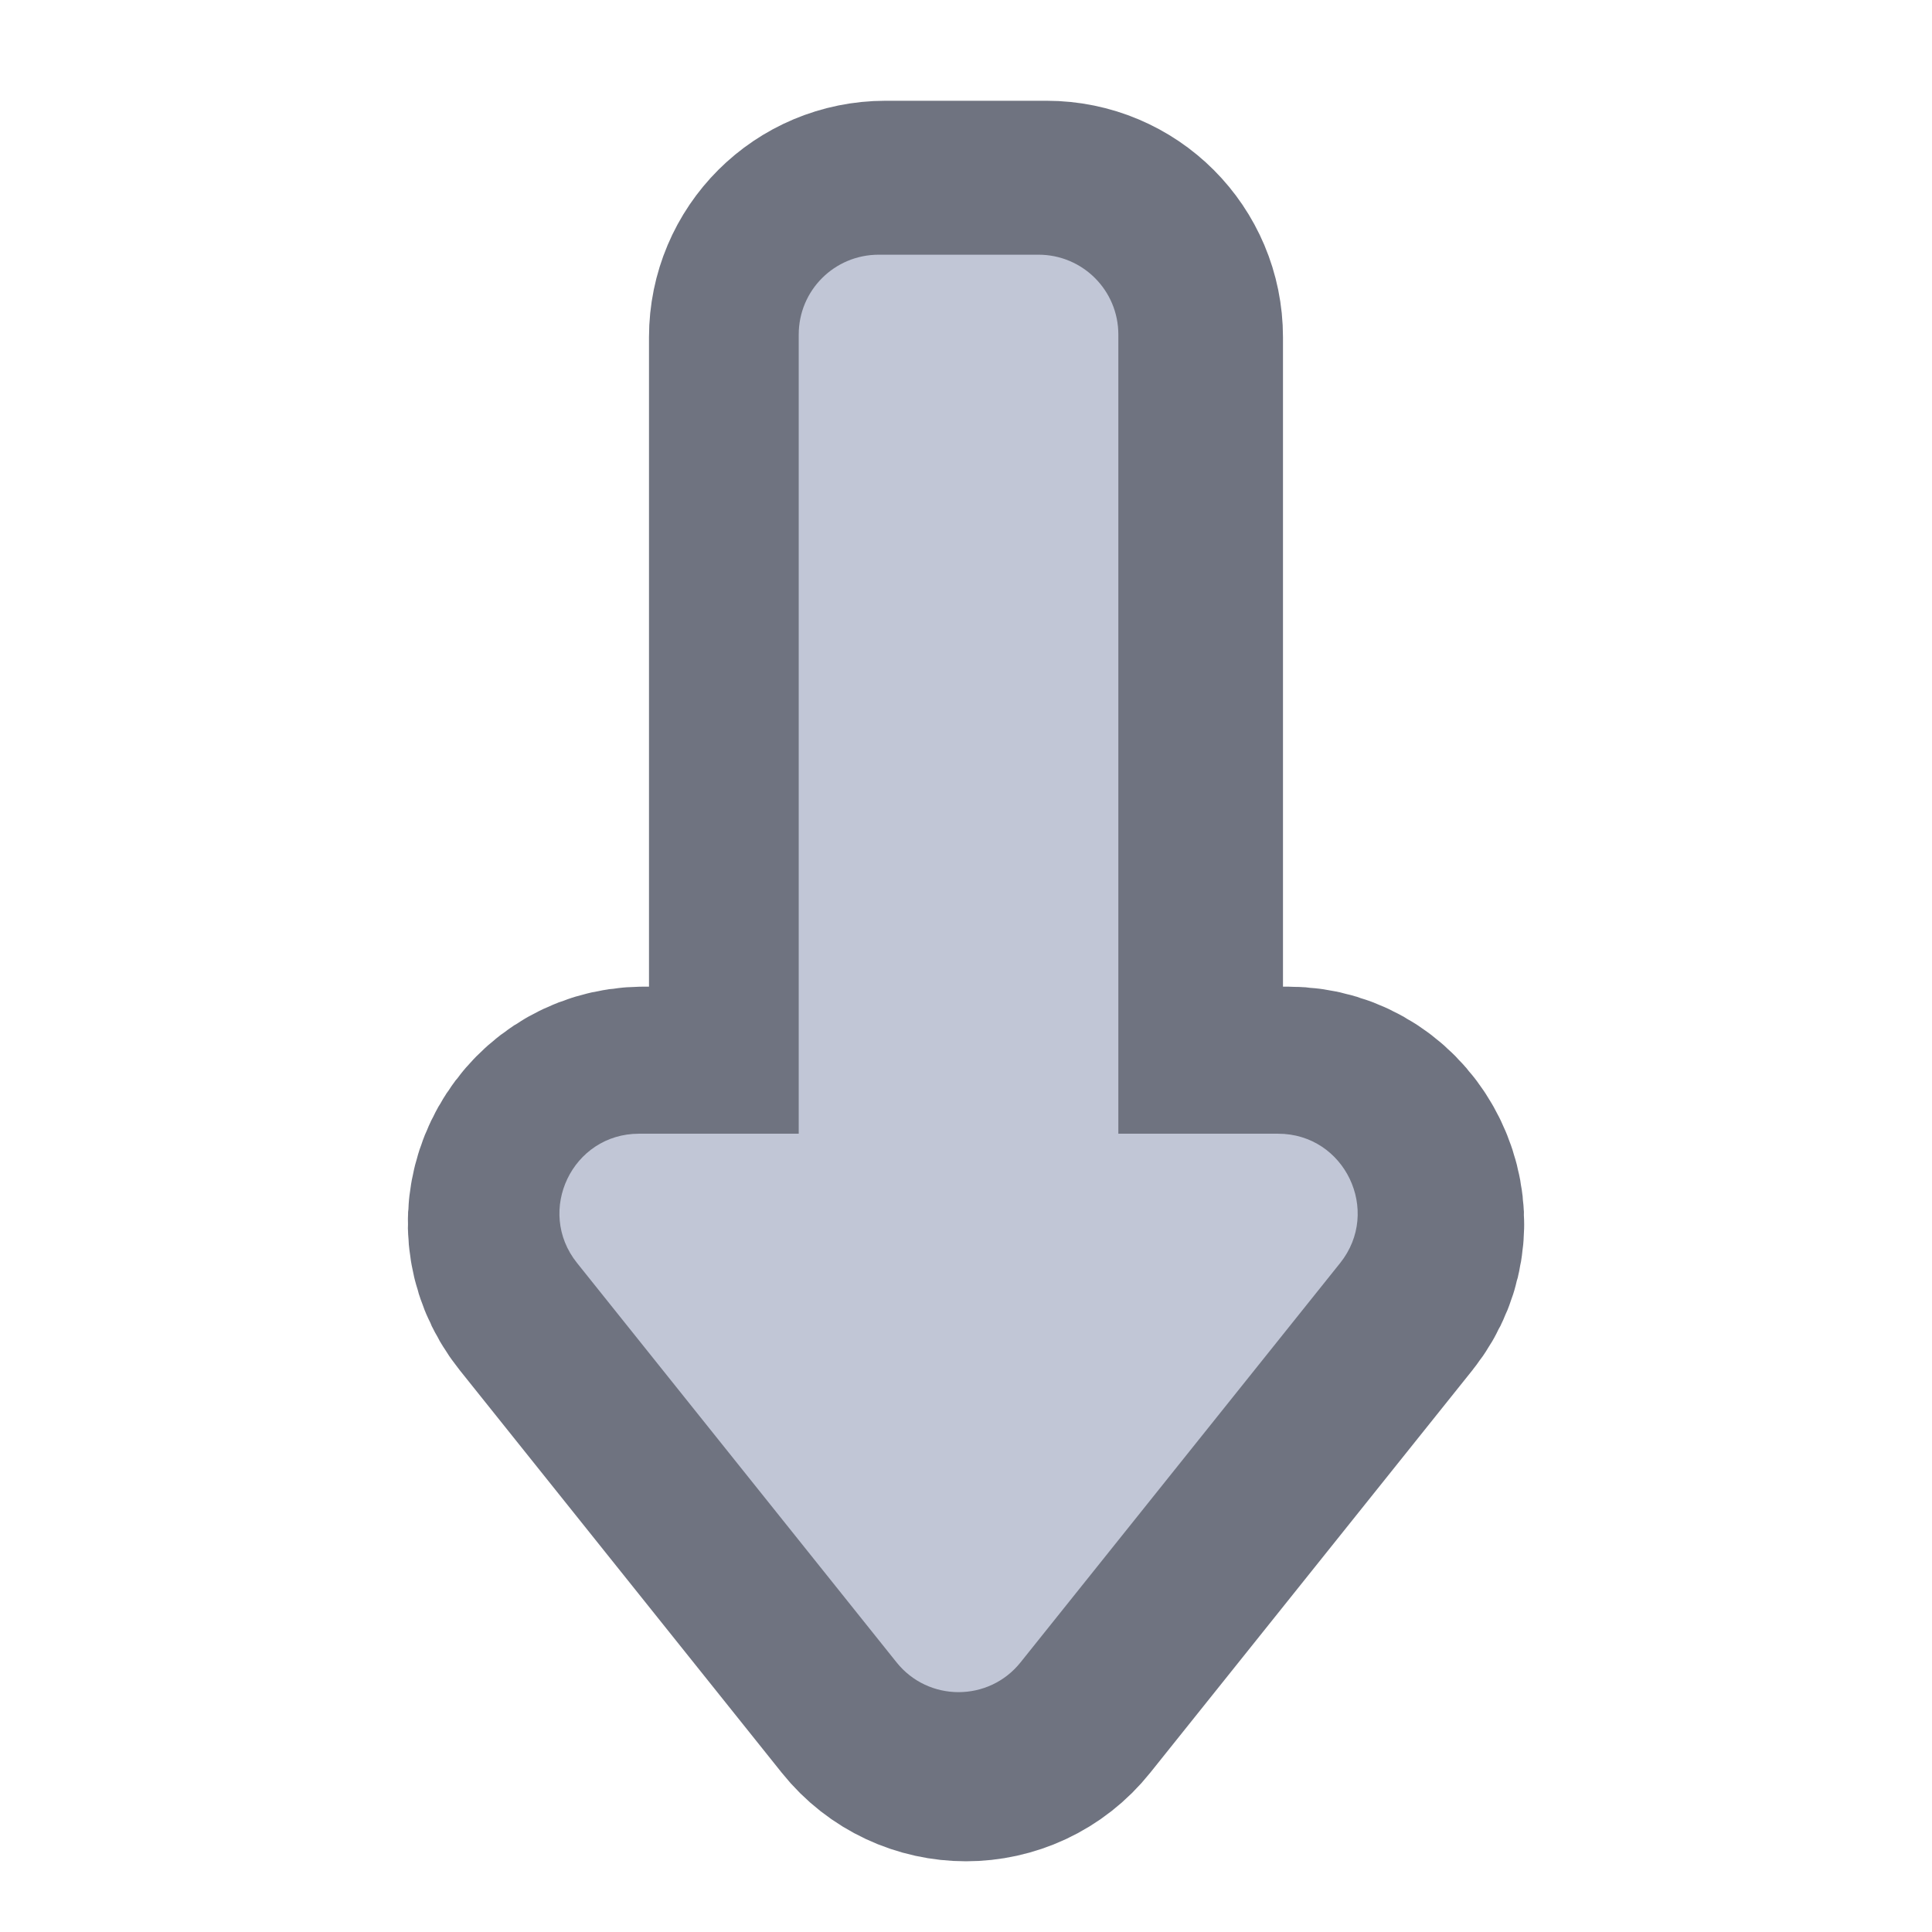 <svg height="48" viewBox="0 0 48 48" width="48" xmlns="http://www.w3.org/2000/svg"><path d="m880.073 255.094c-44.405 0-80.15 35.745-80.15 79.992v800.396h-159.985c-66.765 0-103.77 77.315-62.041 129.436l319.969 399.962c31.808 39.839 92.432 39.839 124.24 0l320.127-399.962c41.571-52.121 4.566-129.436-62.199-129.436h-159.985v-800.396c0-44.248-35.745-79.992-79.992-79.992zm0 0" fill="none" stroke="#6f7380" stroke-linejoin="round" stroke-width="309.921" transform="scale(.025)"/><path d="m21.832 6.328c-1.102 0-1.988.887-1.988 1.984v19.855h-3.969c-1.656 0-2.574 1.918-1.539 3.211l7.938 9.922c.789.988 2.293.988 3.082 0l7.941-9.922c1.031-1.293.113-3.211-1.543-3.211h-3.969v-19.855c0-1.098-.887-1.984-1.984-1.984zm0 0" fill="#c1c6d6"/></svg>